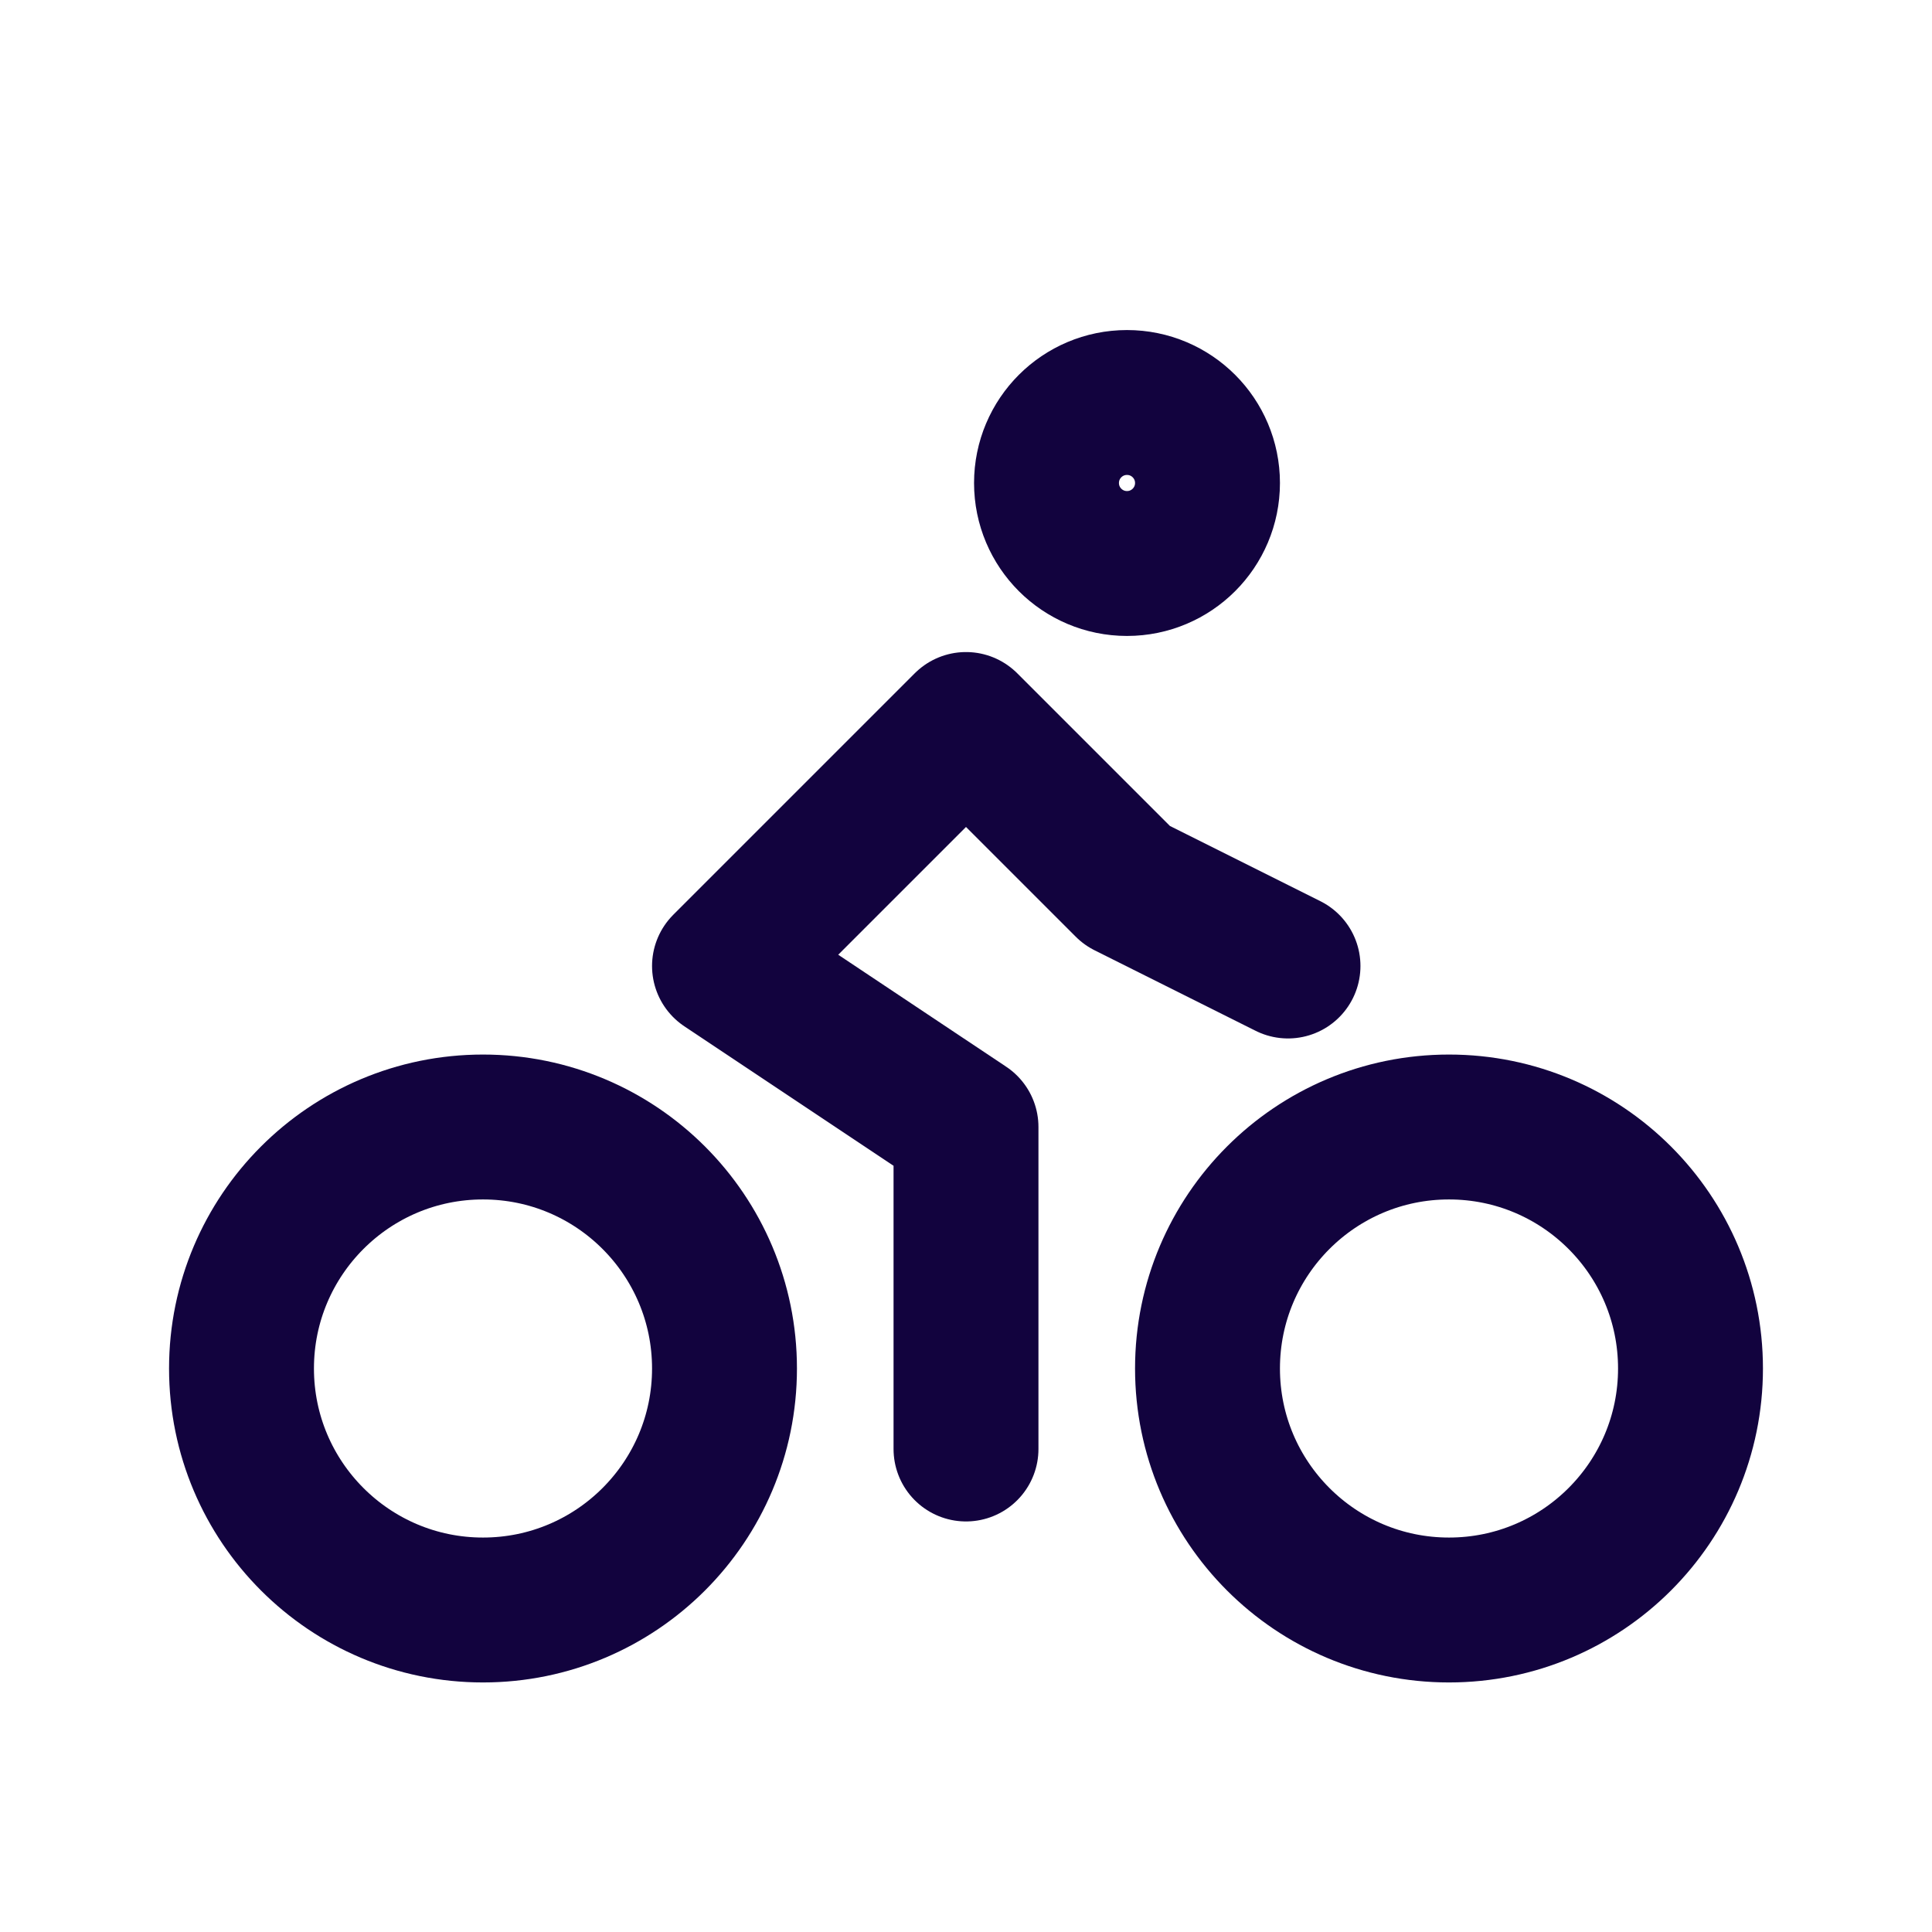 <svg width="40px" height="40px" viewBox="0 0 24 24" fill="none" xmlns="http://www.w3.org/2000/svg" aria-labelledby="bikeIconTitle" stroke="#12033e" stroke-width="1.8" stroke-linecap="round" stroke-linejoin="round" color="#12033e"> <title id="bikeIconTitle">Bike</title> <circle cx="14" cy="6" r="1"/> <path d="M12 18V14L9 12L12 9L14 11L16 12"/> <circle cx="6" cy="17" r="3"/> <circle cx="18" cy="17" r="3"/> </svg>